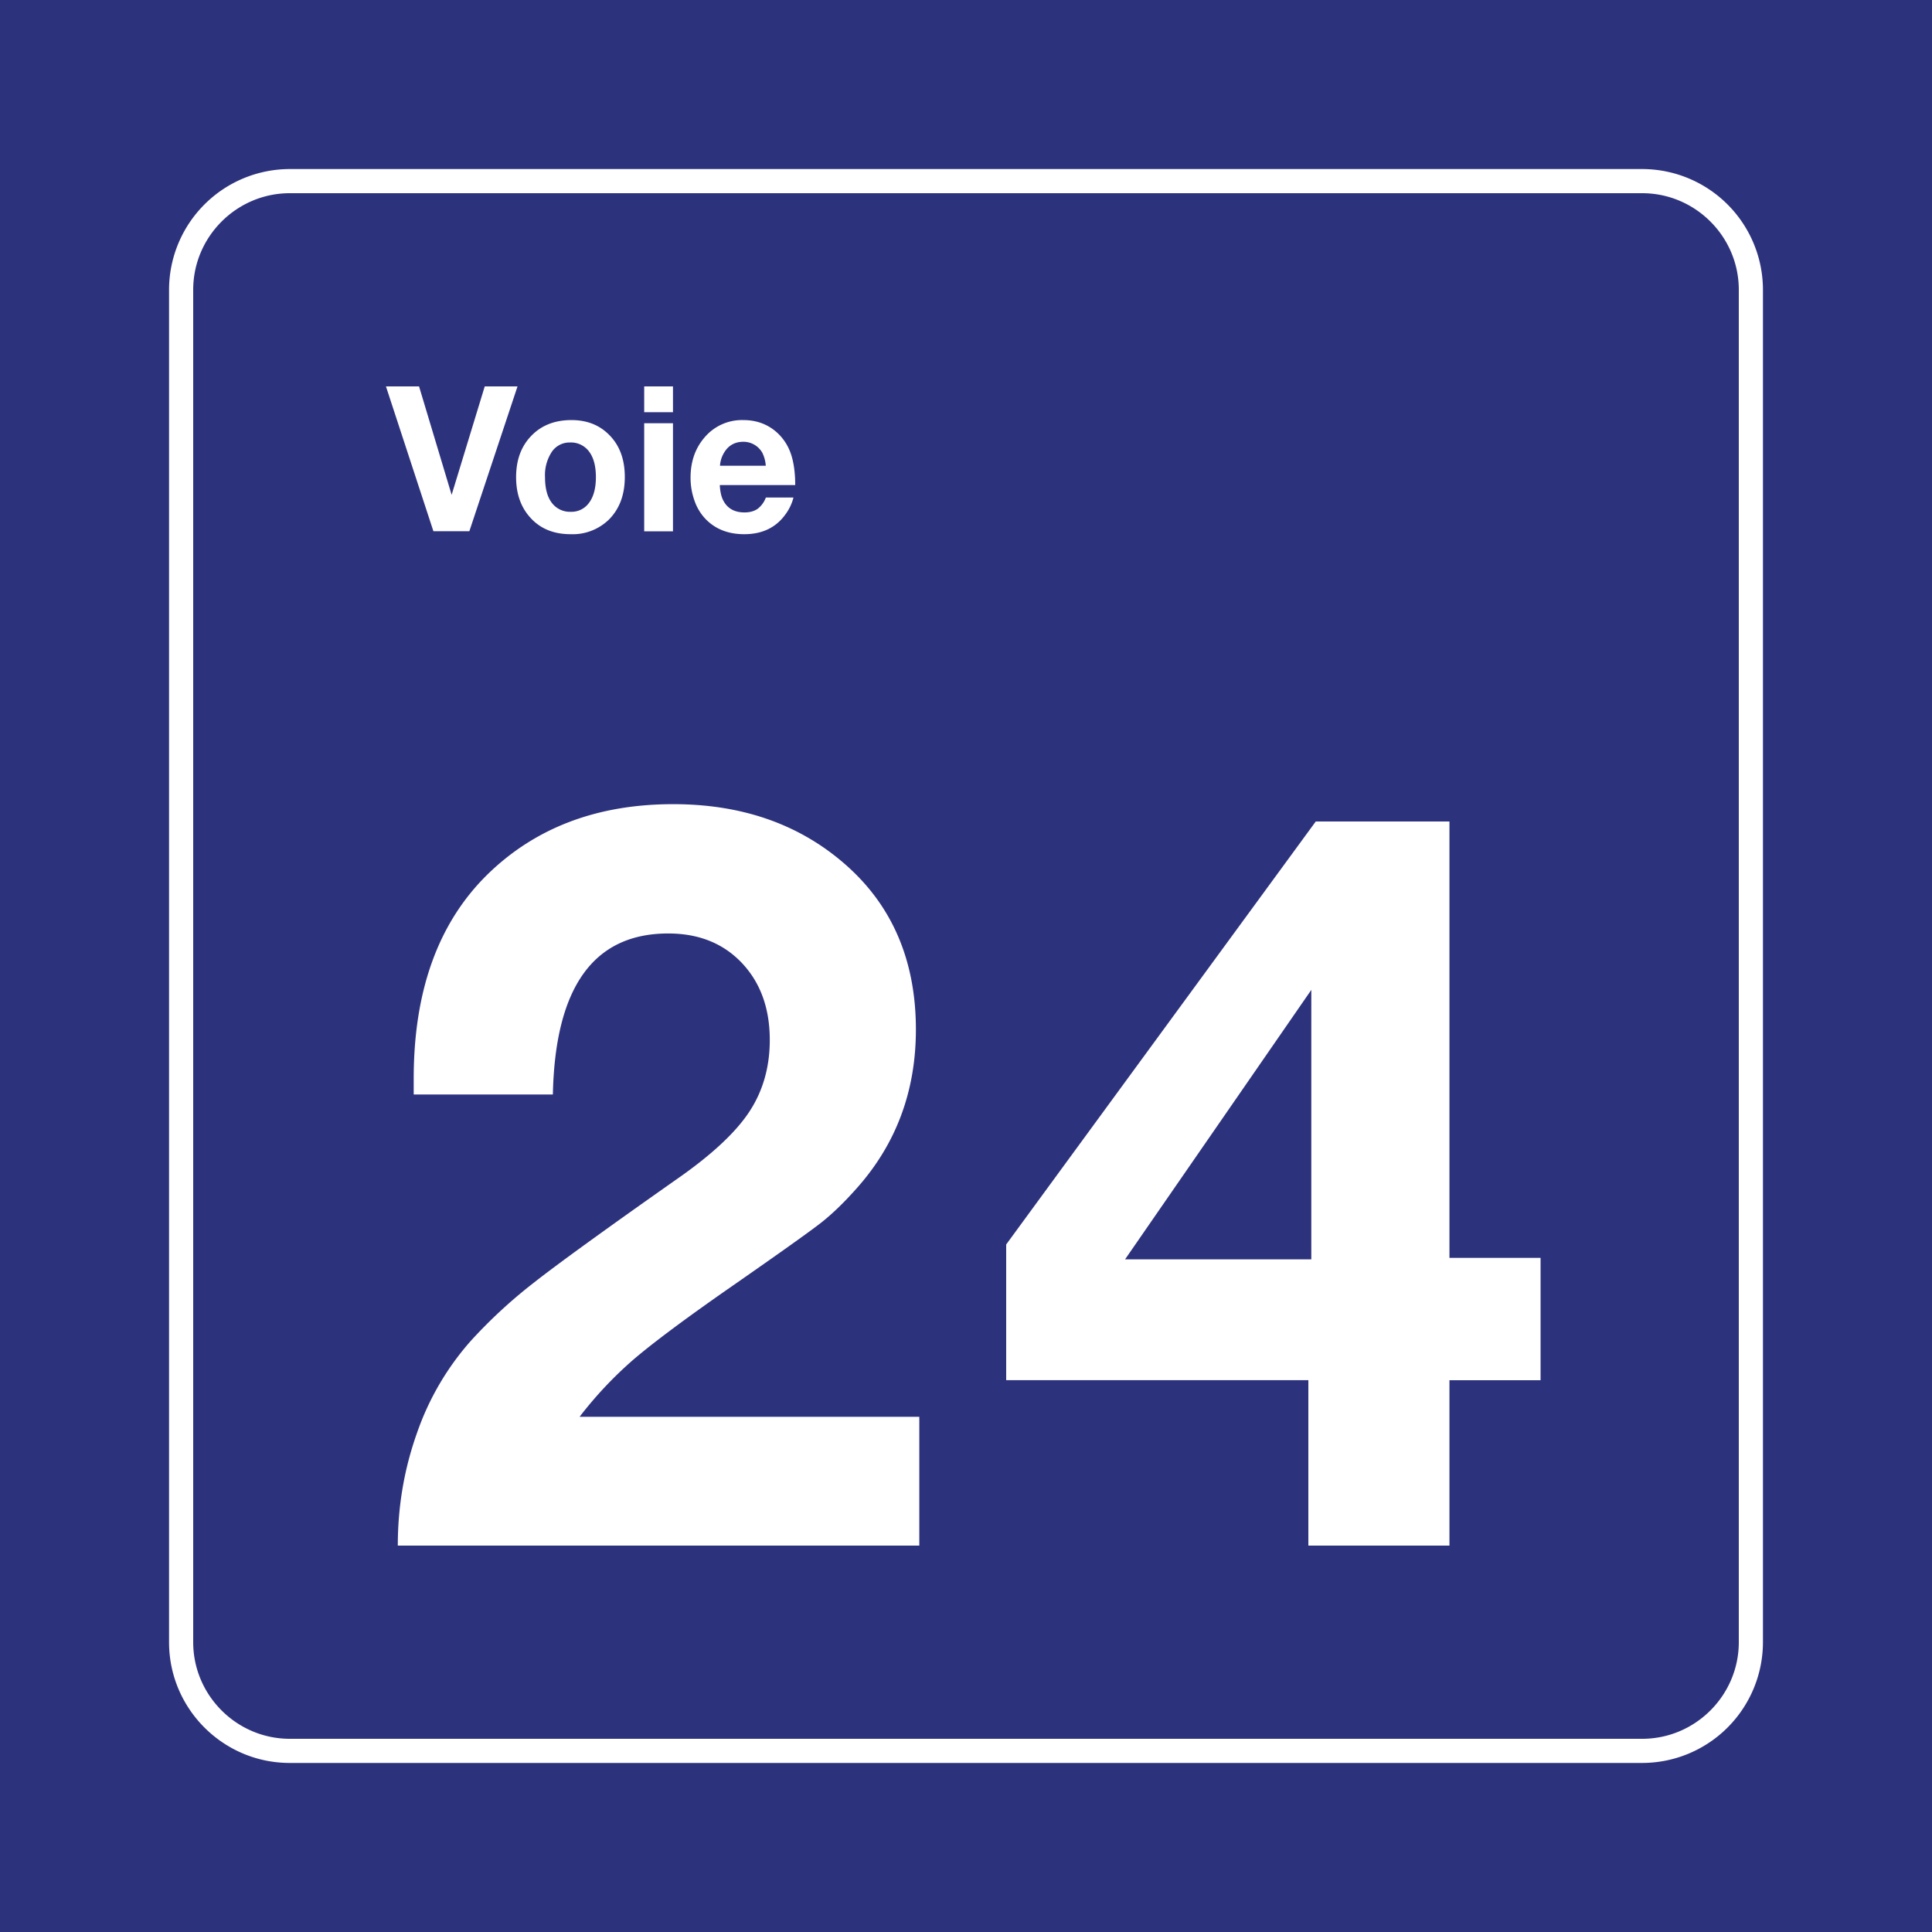 <svg class="color-immutable" width="30" height="30" viewBox="0 0 30 30" fill="none" xmlns="http://www.w3.org/2000/svg"><rect x="0" y="0" width="30" height="30" fill="#808080" stroke="none"/><g clip-path="url(#a)"><path d="M30 0H0v30h30V0Z" fill="#2D327D"/><path d="M25.5 3c.825 0 1.5.675 1.5 1.5v21c0 .825-.675 1.5-1.5 1.5h-21c-.825 0-1.5-.675-1.5-1.5v-21C3 3.675 3.675 3 4.5 3h21Zm0-.375h-21A1.877 1.877 0 0 0 2.625 4.5v21c0 1.034.841 1.875 1.875 1.875h21a1.877 1.877 0 0 0 1.875-1.875v-21A1.877 1.877 0 0 0 25.5 2.625Z" fill="#fff"/><path d="M14.275 22v2H6.177c0-.61.1-1.192.297-1.746a4.25 4.25 0 0 1 .834-1.43 7.73 7.73 0 0 1 .973-.9c.371-.292 1.111-.828 2.218-1.607.539-.374.916-.723 1.131-1.046.215-.323.323-.697.323-1.123 0-.492-.145-.89-.434-1.196-.29-.305-.67-.457-1.143-.457-1.158 0-1.756.833-1.791 2.5H6.424v-.247c0-1.364.382-2.42 1.145-3.169.744-.727 1.705-1.092 2.884-1.092 1.046 0 1.92.298 2.623.893.764.645 1.146 1.515 1.146 2.607 0 .953-.305 1.774-.915 2.46-.2.226-.388.407-.562.543-.174.136-.633.463-1.376.98-.708.492-1.214.87-1.52 1.13A6.058 6.058 0 0 0 9 22h5.275ZM23.922 19.532v1.9h-1.415V24h-2.191v-2.569h-4.692v-2.107l4.807-6.568h2.076v6.776h1.415Zm-3.56.023v-4.184l-2.892 4.184h2.892ZM8.036 6l-.748 2.249H6.73L5.993 6h.514l.506 1.684L7.527 6h.509ZM8.874 6.523c.244 0 .444.08.598.243.153.16.23.373.23.64 0 .276-.082.495-.245.66a.807.807 0 0 1-.597.229c-.261 0-.47-.085-.624-.256-.148-.162-.222-.372-.222-.63 0-.254.072-.461.216-.62.159-.177.373-.266.644-.266Zm-.023.348a.331.331 0 0 0-.281.143.656.656 0 0 0-.107.395c0 .173.035.306.105.398a.35.35 0 0 0 .294.14.333.333 0 0 0 .275-.127c.077-.095.116-.232.116-.411 0-.168-.034-.299-.102-.392a.349.349 0 0 0-.3-.146ZM10.45 6v.401h-.447V6h.446Zm0 .572V8.25h-.447V6.572h.446ZM12.321 7.726a.75.75 0 0 1-.128.266c-.147.202-.36.303-.636.303-.25 0-.451-.08-.602-.237a.773.773 0 0 1-.169-.278 1.055 1.055 0 0 1-.063-.363c0-.244.07-.45.21-.616a.76.76 0 0 1 .61-.278c.2 0 .372.062.514.186.101.09.175.2.221.33.046.13.07.295.07.493h-1.171c.004.082.017.15.038.205.06.146.176.22.345.22.083 0 .15-.019.203-.055a.39.39 0 0 0 .129-.176h.429Zm-.43-.494a.537.537 0 0 0-.054-.202.337.337 0 0 0-.295-.17c-.1 0-.182.033-.247.1a.447.447 0 0 0-.115.272h.712Z" fill="#fff"/></g><defs><clipPath id="a"><path fill="#fff" d="M0 0h30v30H0z"/></clipPath></defs></svg>